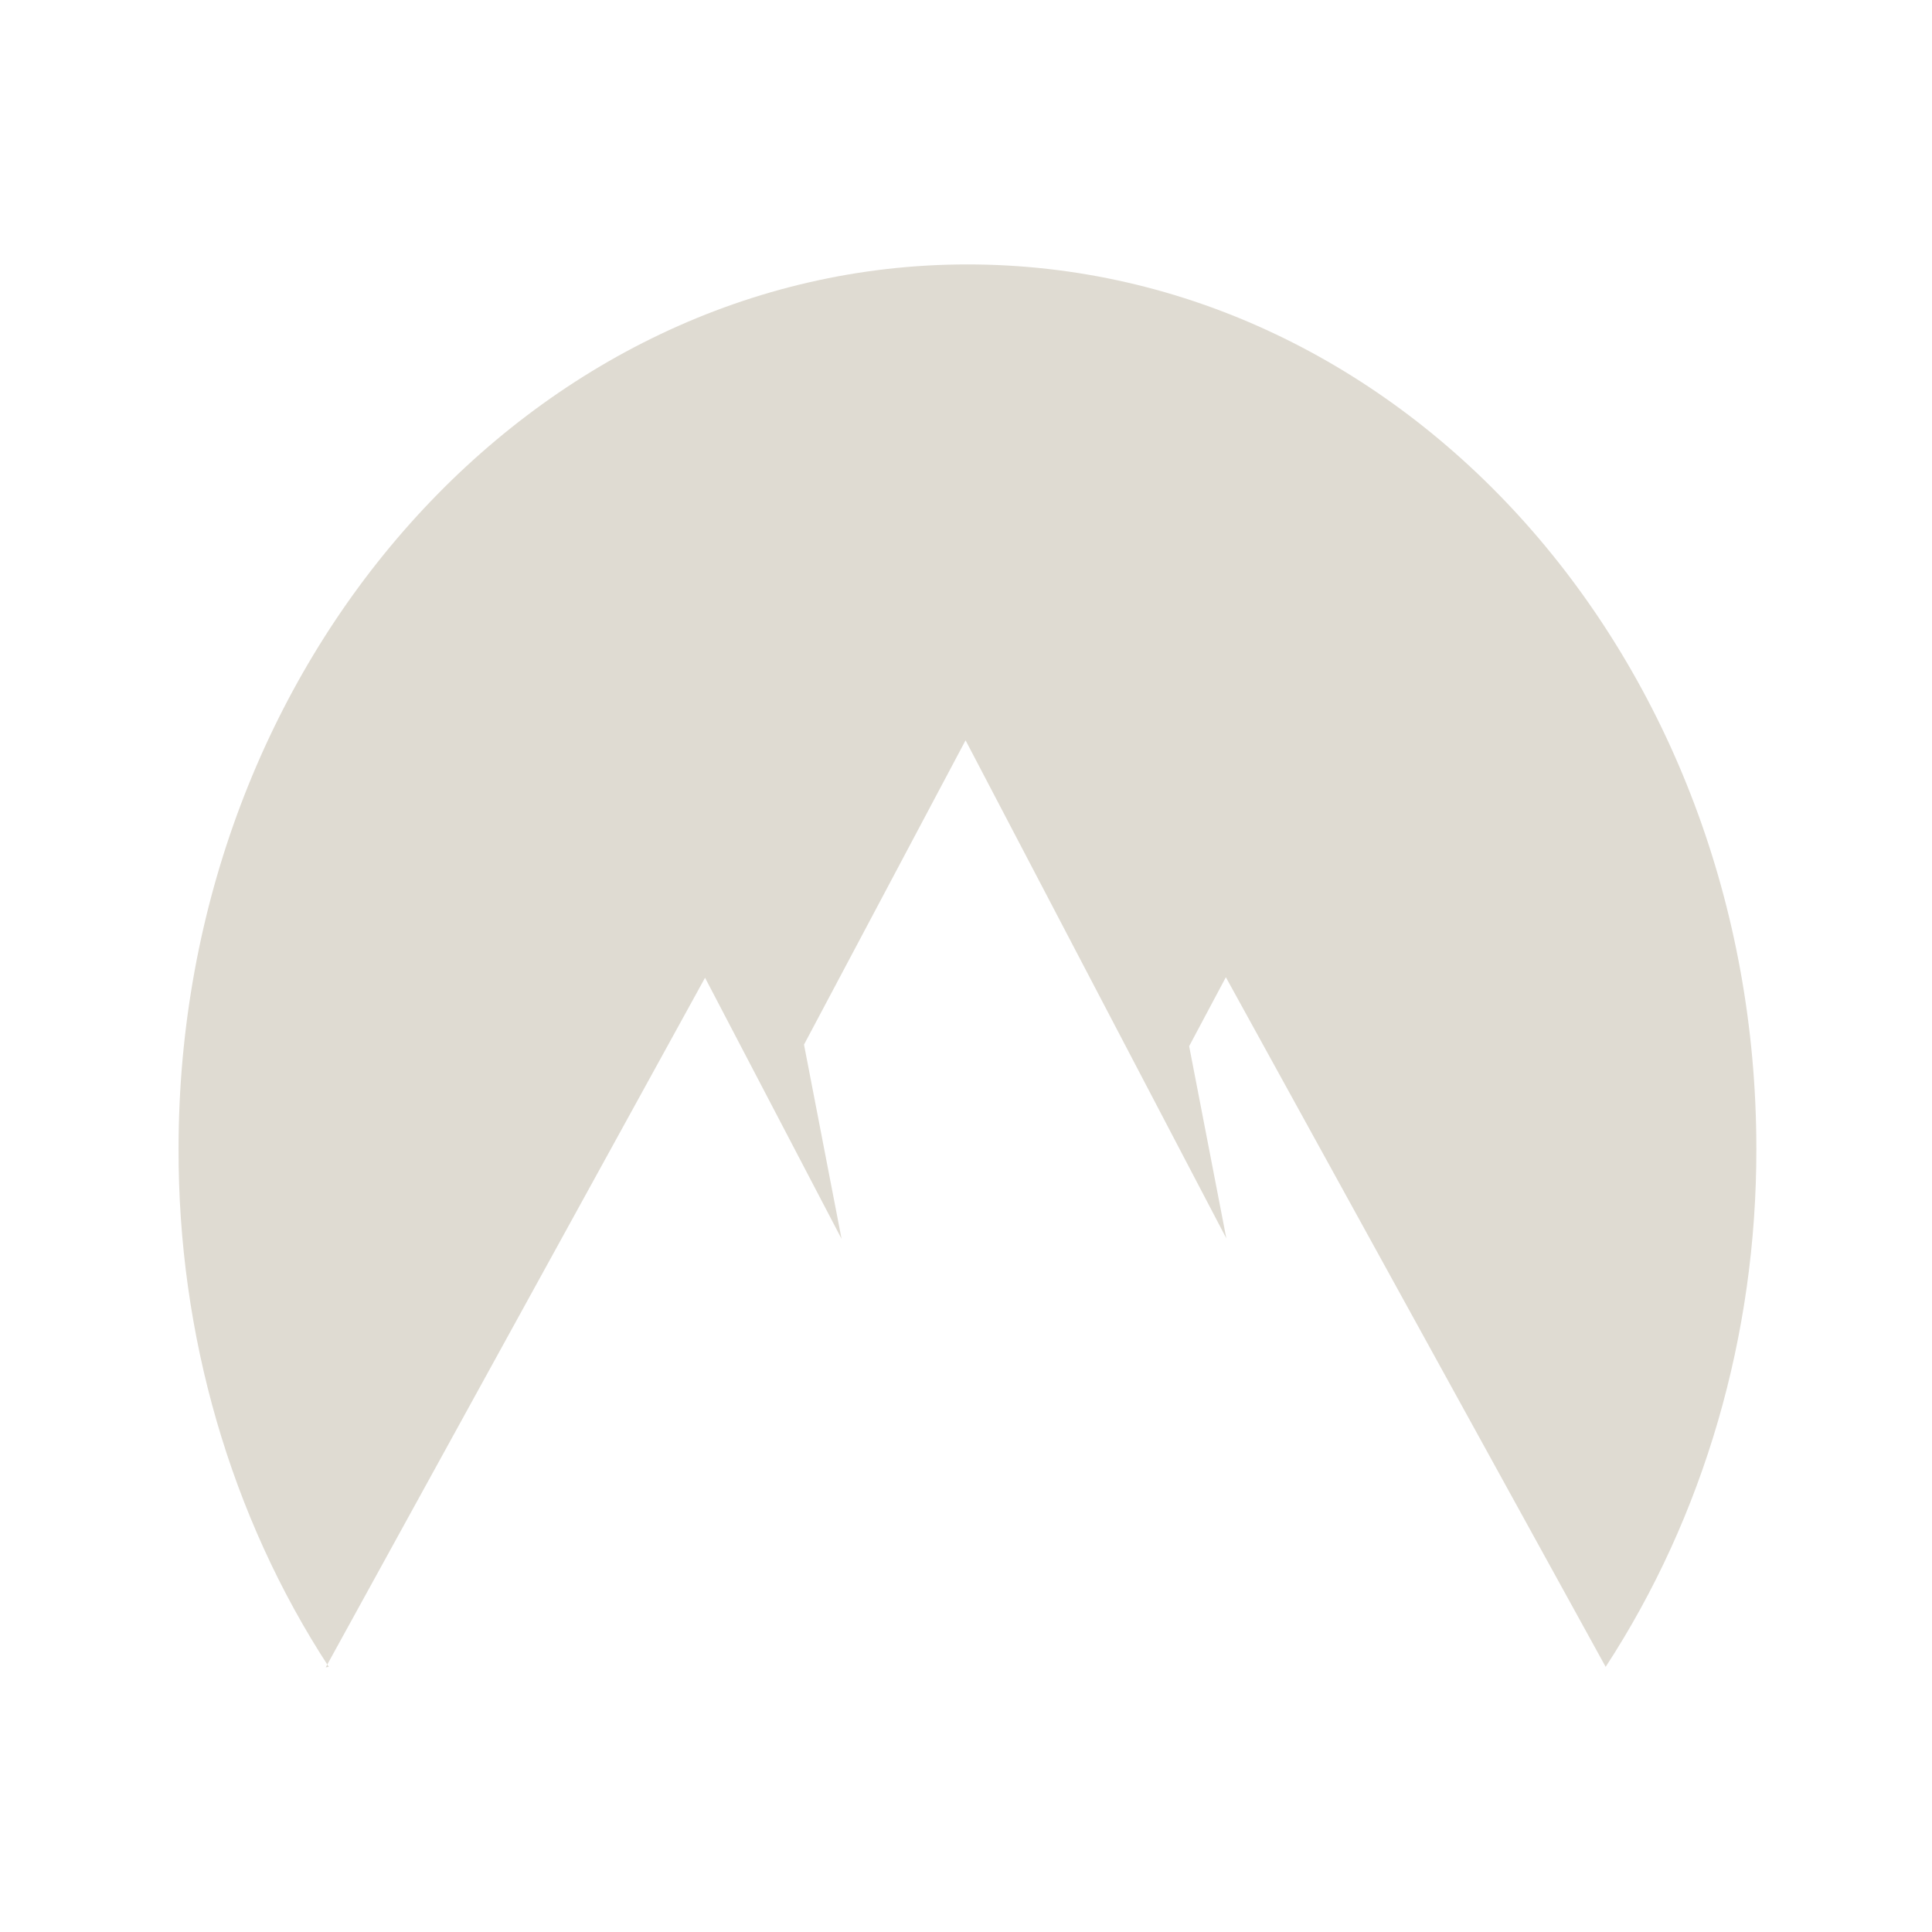 <?xml version="1.0" encoding="UTF-8" standalone="no"?>
<svg
   width="22"
   height="22"
   viewBox="0 0 367.401 367.401"
   version="1.1"
   id="svg1"
   sodipodi:docname="nordvpn-tray-gray.svg"
   inkscape:version="1.4.2 (ebf0e940d0, 2025-05-08)"
   xmlns:inkscape="http://www.inkscape.org/namespaces/inkscape"
   xmlns:sodipodi="http://sodipodi.sourceforge.net/DTD/sodipodi-0.dtd"
   xmlns="http://www.w3.org/2000/svg"
   xmlns:svg="http://www.w3.org/2000/svg">
  <defs
     id="defs1" />
  <sodipodi:namedview
     id="namedview1"
     pagecolor="#ffffff"
     bordercolor="#000000"
     borderopacity="0.25"
     inkscape:showpageshadow="2"
     inkscape:pageopacity="0.0"
     inkscape:pagecheckerboard="0"
     inkscape:deskcolor="#d1d1d1"
     showgrid="true"
     inkscape:zoom="57.05"
     inkscape:cx="10"
     inkscape:cy="15.249781"
     inkscape:window-width="2560"
     inkscape:window-height="1367"
     inkscape:window-x="0"
     inkscape:window-y="0"
     inkscape:window-maximized="1"
     inkscape:current-layer="svg1">
    <inkscape:grid
       id="grid1"
       units="px"
       originx="0"
       originy="0"
       spacingx="16.7"
       spacingy="16.7"
       empcolor="#0099e5"
       empopacity="0.302"
       color="#0099e5"
       opacity="0.149"
       empspacing="5"
       enabled="true"
       visible="true" />
  </sodipodi:namedview>
  <path
     fill-rule="evenodd"
     clip-rule="evenodd"
     d="M 62.523,316.978 C 43.838,288.347 33.866,253.809 33.956,218.47 c 0,-92.702 67.285,-168.185 150.022,-168.185 83.006,0 150.022,75.182 150.022,168.185 0.044,35.439 -9.972,69.877 -28.657,98.508 l -72.226,-131.144 -6.98,13.114 7.07,36.54 -49.588,-94.704 -30.723,57.864 7.142,36.941 -25.962,-49.654 -72.136,131.144 z"
     fill="#dfdbd2"
     id="path1"
     style="stroke-width:0.948" />
</svg>
